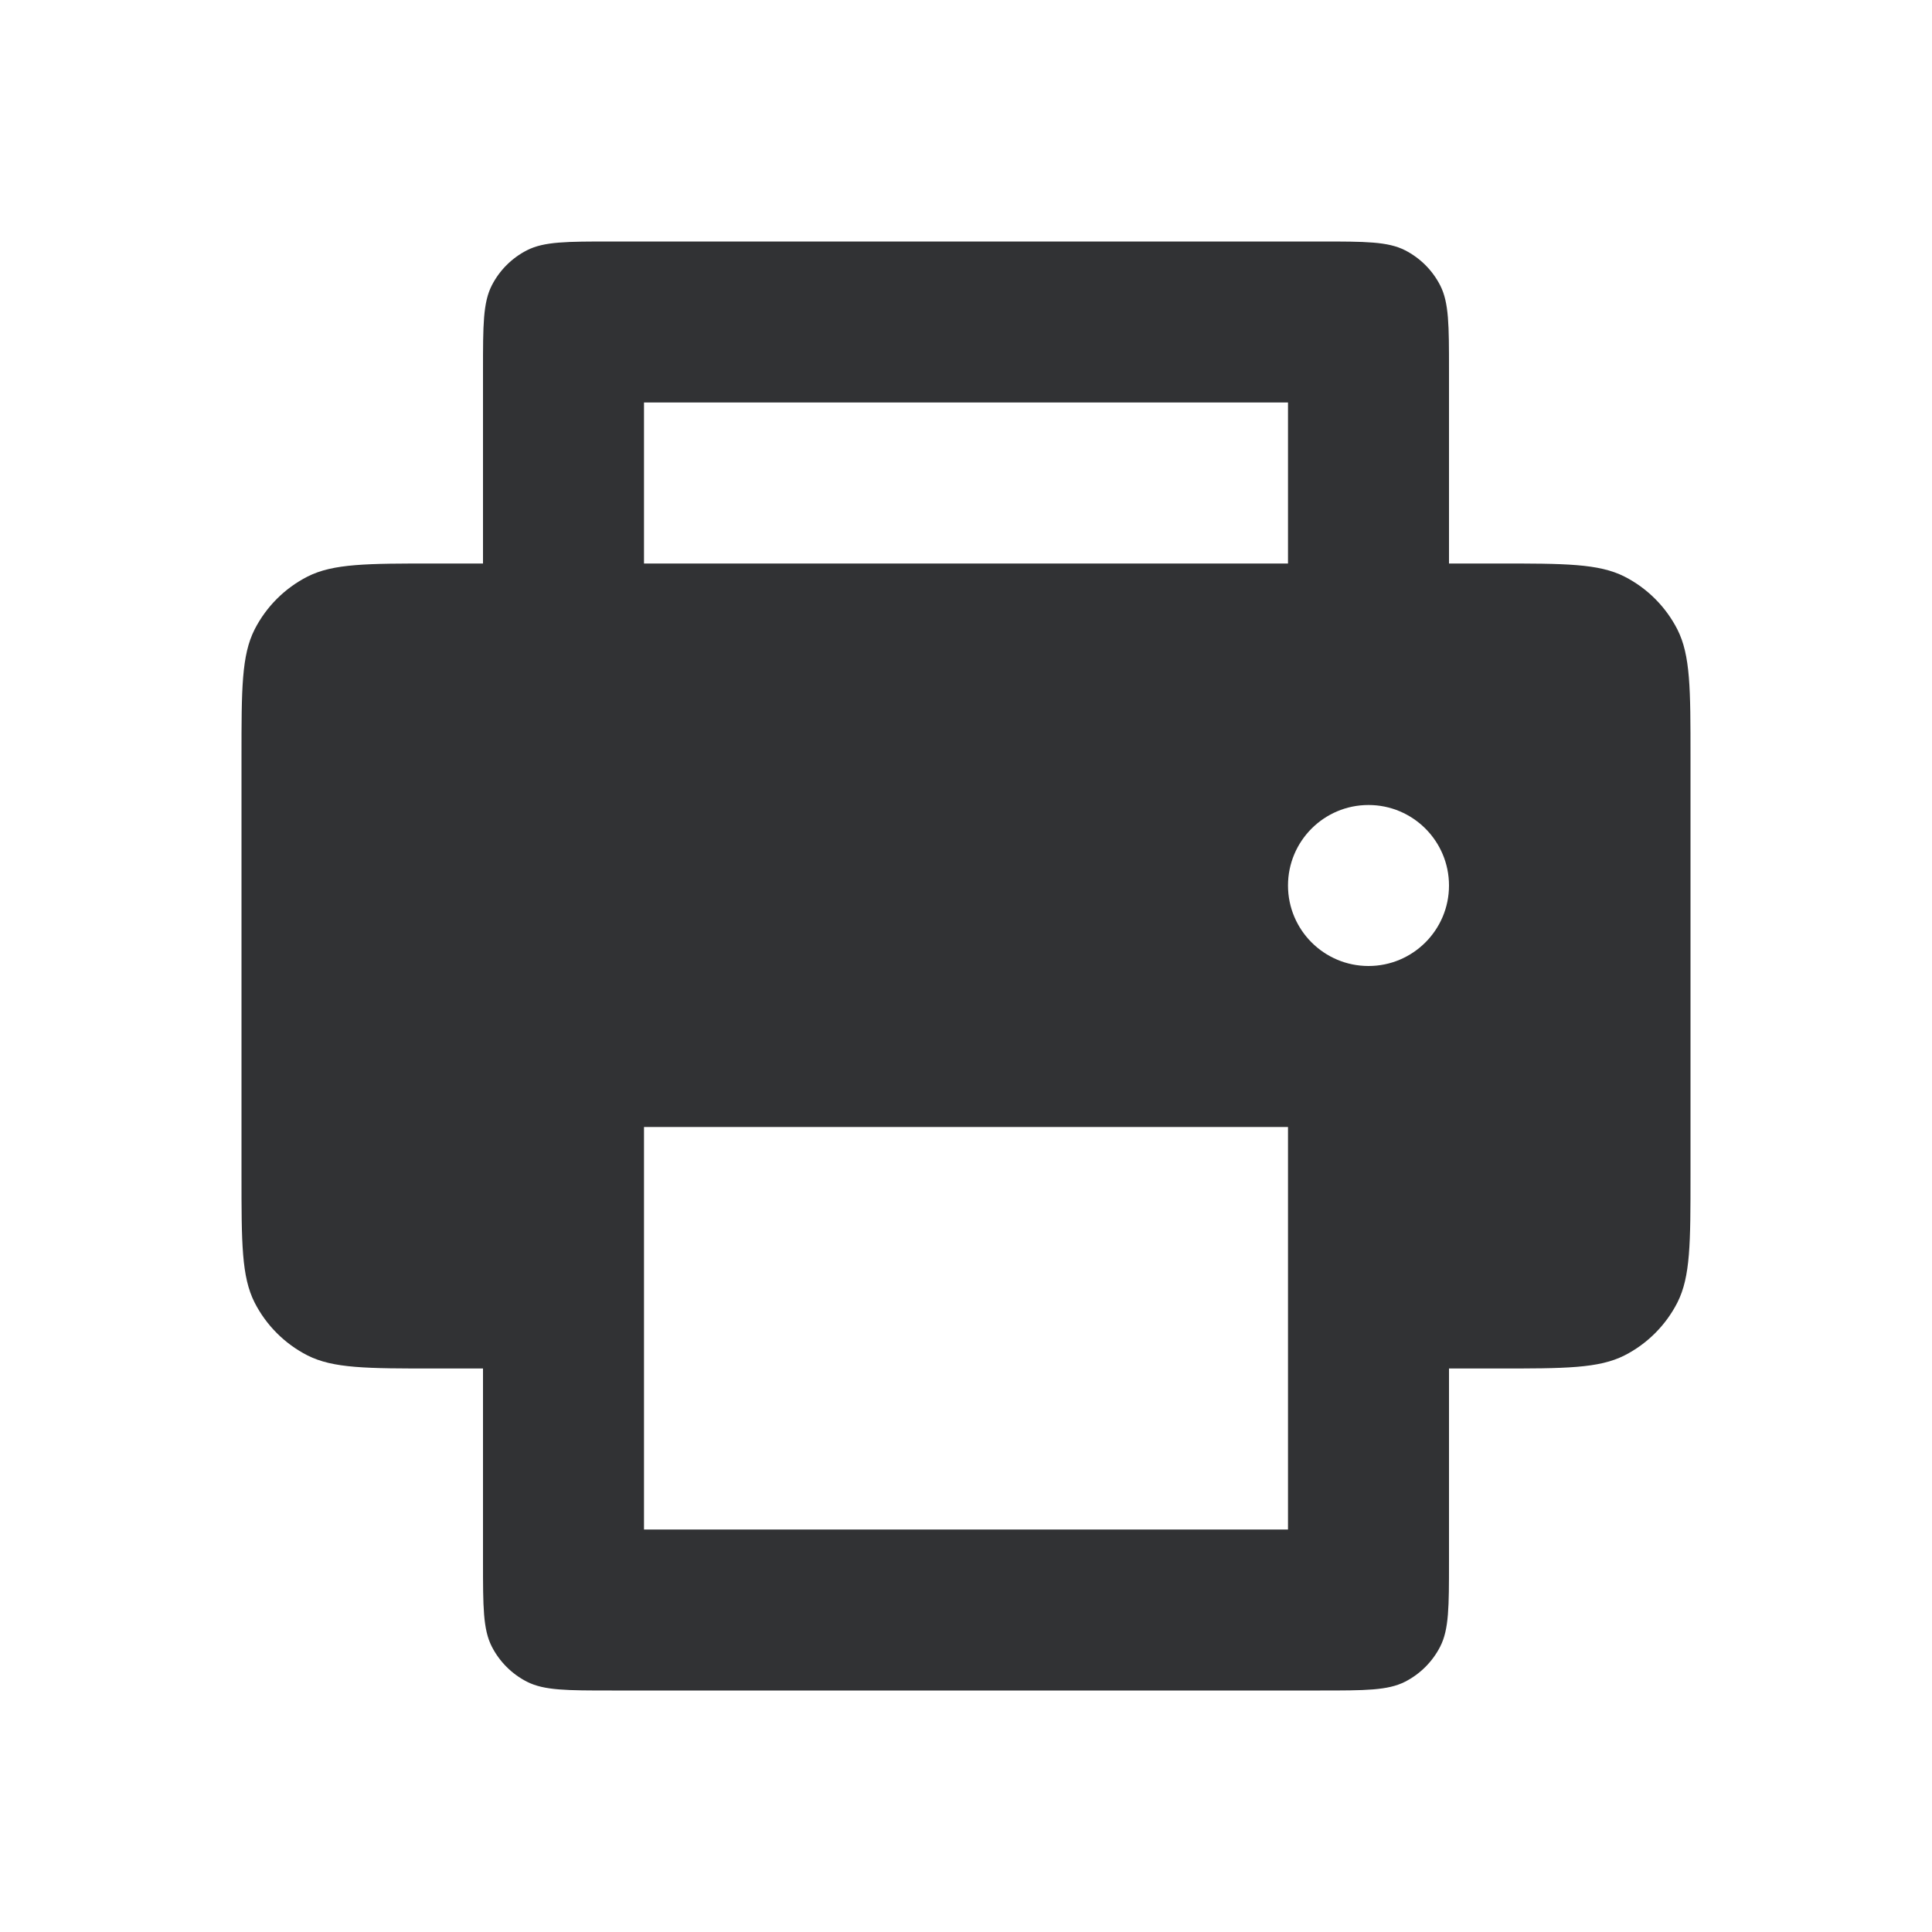 <svg width="24" height="24" viewBox="0 0 24 24" fill="none" xmlns="http://www.w3.org/2000/svg">
<g id="print">
<path id="Combined Shape" fill-rule="evenodd" clip-rule="evenodd" d="M6.109 3.546C6 3.76 6 4.04 6 4.6V7H5.4C4.56 7 4.14 7 3.819 7.163C3.537 7.307 3.307 7.537 3.163 7.819C3 8.14 3 8.56 3 9.4V14.6C3 15.44 3 15.86 3.163 16.181C3.307 16.463 3.537 16.693 3.819 16.837C4.14 17 4.56 17 5.4 17H6V19.4C6 19.96 6 20.24 6.109 20.454C6.205 20.642 6.358 20.795 6.546 20.891C6.76 21 7.04 21 7.6 21H16.4C16.96 21 17.24 21 17.454 20.891C17.642 20.795 17.795 20.642 17.891 20.454C18 20.24 18 19.96 18 19.4V17H18.6C19.44 17 19.86 17 20.181 16.837C20.463 16.693 20.693 16.463 20.837 16.181C21 15.86 21 15.44 21 14.6V9.4C21 8.56 21 8.14 20.837 7.819C20.693 7.537 20.463 7.307 20.181 7.163C19.86 7 19.44 7 18.6 7H18V4.6C18 4.04 18 3.76 17.891 3.546C17.795 3.358 17.642 3.205 17.454 3.109C17.24 3 16.96 3 16.4 3H7.6C7.04 3 6.76 3 6.546 3.109C6.358 3.205 6.205 3.358 6.109 3.546ZM16 5H8V7H16V5ZM16 14H8V19H16V14ZM16 11C16 10.448 16.448 10 17 10C17.552 10 18 10.448 18 11C18 11.552 17.552 12 17 12C16.448 12 16 11.552 16 11Z" fill="#313234"/>
</g>
</svg>
